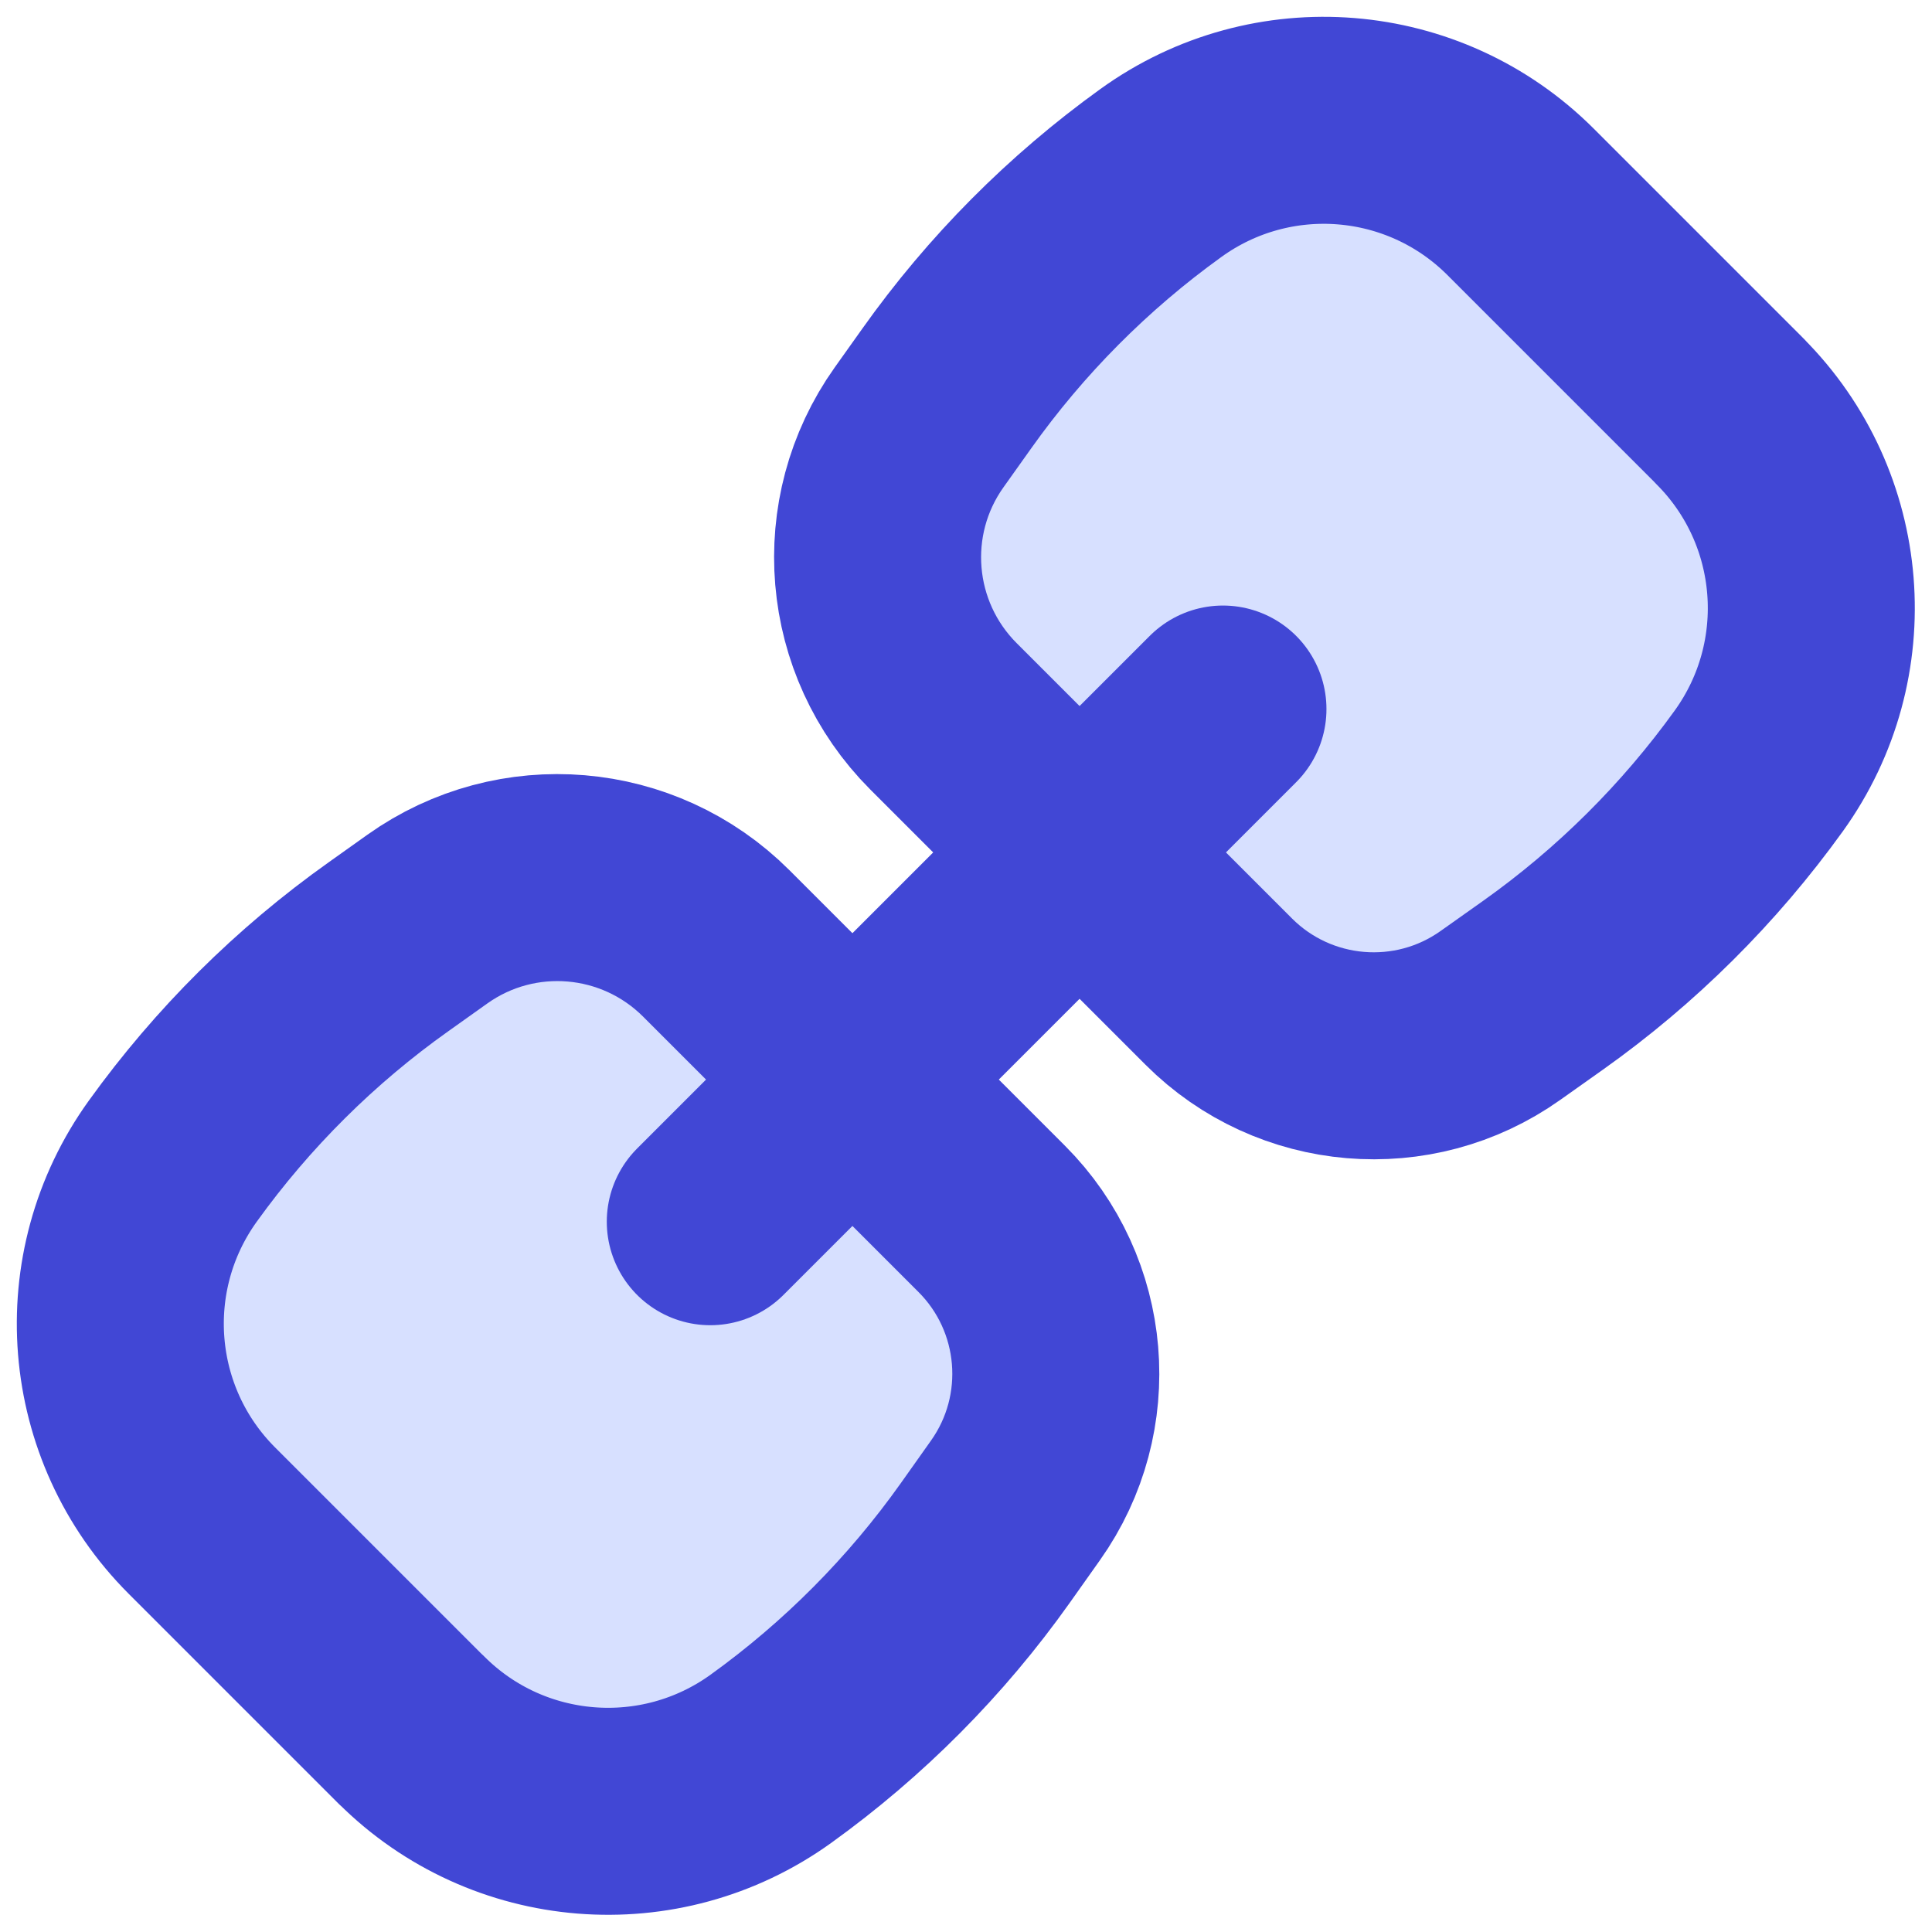 <svg fill="none" height="14" viewBox="0 0 14 14" width="14" xmlns="http://www.w3.org/2000/svg"><g stroke="#4147d5" stroke-linecap="round" stroke-linejoin="round" stroke-width="1.5"><path d="m2.98 12.536-1.517-1.517c-.7-.7-.789-1.803-.21-2.606.432-.6.96-1.125 1.563-1.553l.281-.2c.647-.46 1.531-.385 2.093.176l1.996 1.996c.547.547.62 1.41.172 2.041l-.219.309c-.428.603-.953 1.131-1.553 1.563-.803.578-1.907.489-2.606-.21z" fill="#d7e0ff"/><path d="m12.536 2.98-1.517-1.517c-.7-.7-1.803-.789-2.606-.21-.6.432-1.125.96-1.553 1.563l-.2.281c-.46.647-.385 1.531.176 2.093l1.996 1.996c.547.547 1.41.62 2.041.172l.309-.219c.603-.428 1.131-.953 1.563-1.553.578-.803.489-1.907-.21-2.606z" fill="#d7e0ff"/><path d="m8.862 5.138-3.715 3.715"/></g></svg>